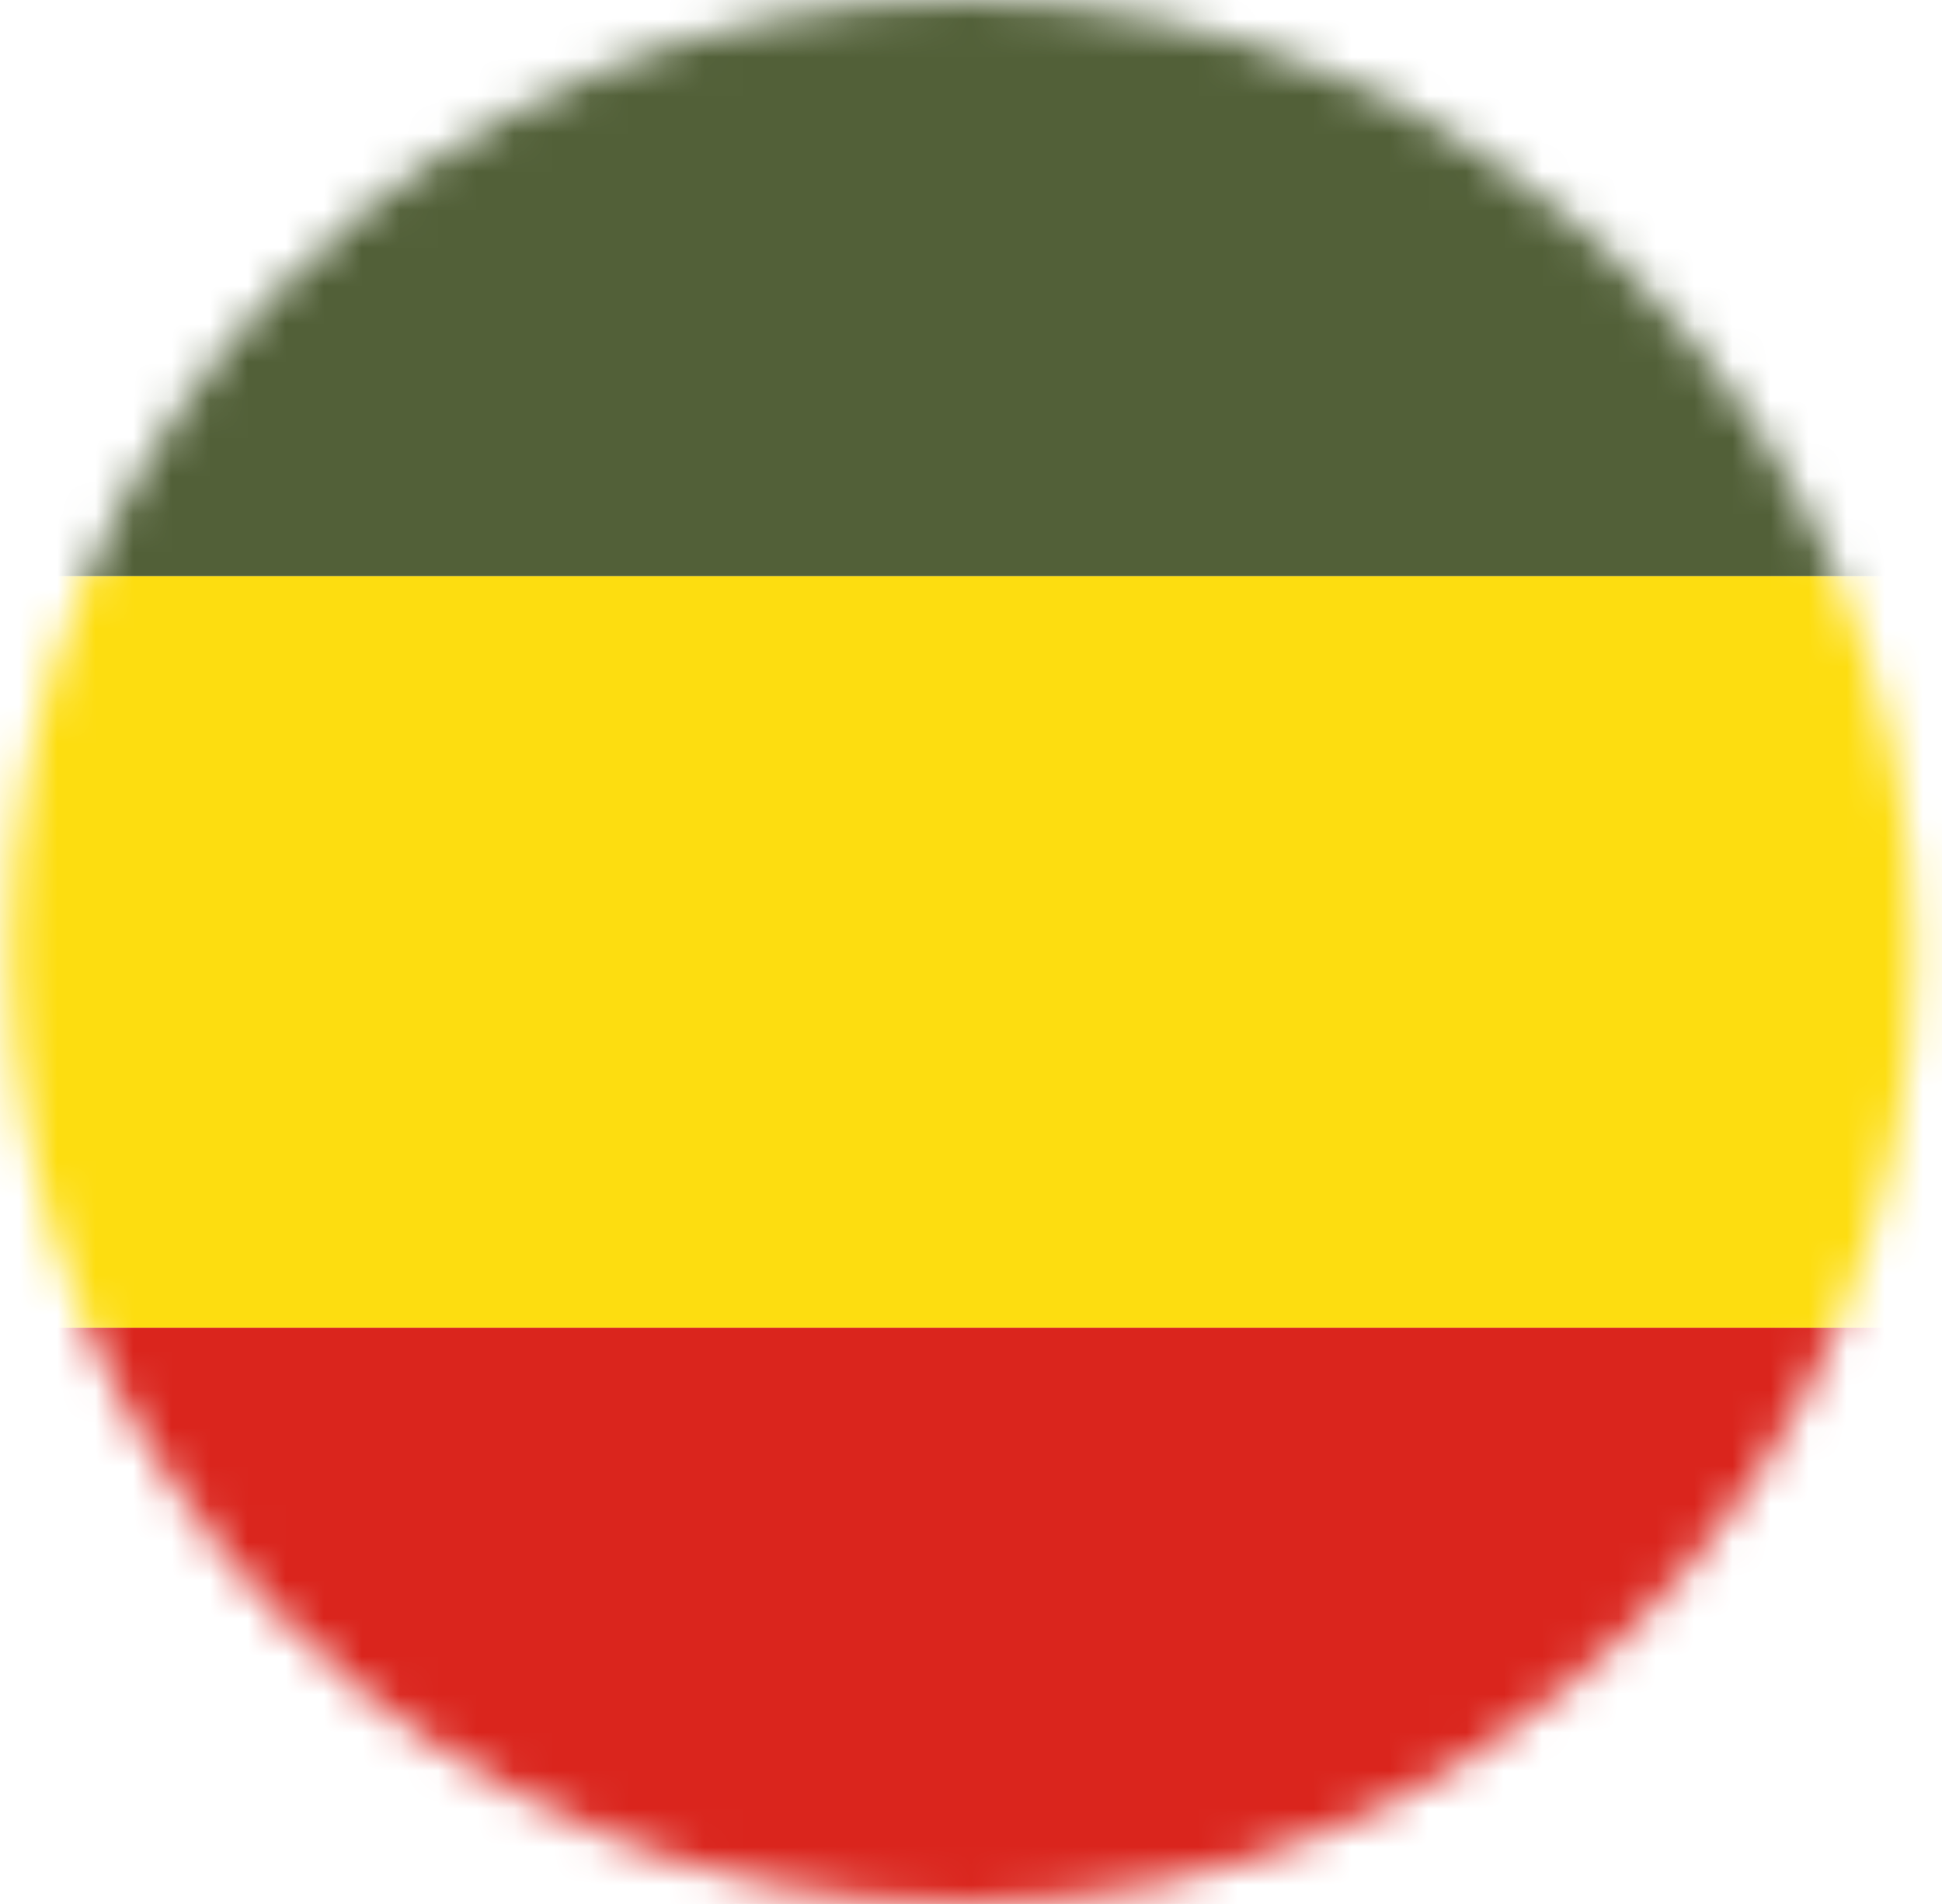 <svg width="51" height="50" viewBox="0 0 51 50" fill="none" xmlns="http://www.w3.org/2000/svg">
<mask id="mask0_15198_57557" style="mask-type:alpha" maskUnits="userSpaceOnUse" x="0" y="0" width="51" height="50">
<circle cx="25.266" cy="25" r="25" fill="#D9D9D9"/>
</mask>
<g mask="url(#mask0_15198_57557)">
<mask id="mask1_15198_57557" style="mask-type:alpha" maskUnits="userSpaceOnUse" x="-83" y="-5" width="217" height="60">
<rect x="-82.629" y="-4.605" width="215.789" height="59.211" rx="8" fill="#D9D9D9"/>
</mask>
<g mask="url(#mask1_15198_57557)">
<rect x="-82.629" y="-4.605" width="215.789" height="19.737" fill="#526038"/>
<rect x="-82.629" y="15.132" width="215.789" height="19.737" fill="#FDDD10"/>
<rect x="-82.629" y="34.868" width="215.789" height="19.737" fill="#DA251D"/>
</g>
</g>
</svg>
